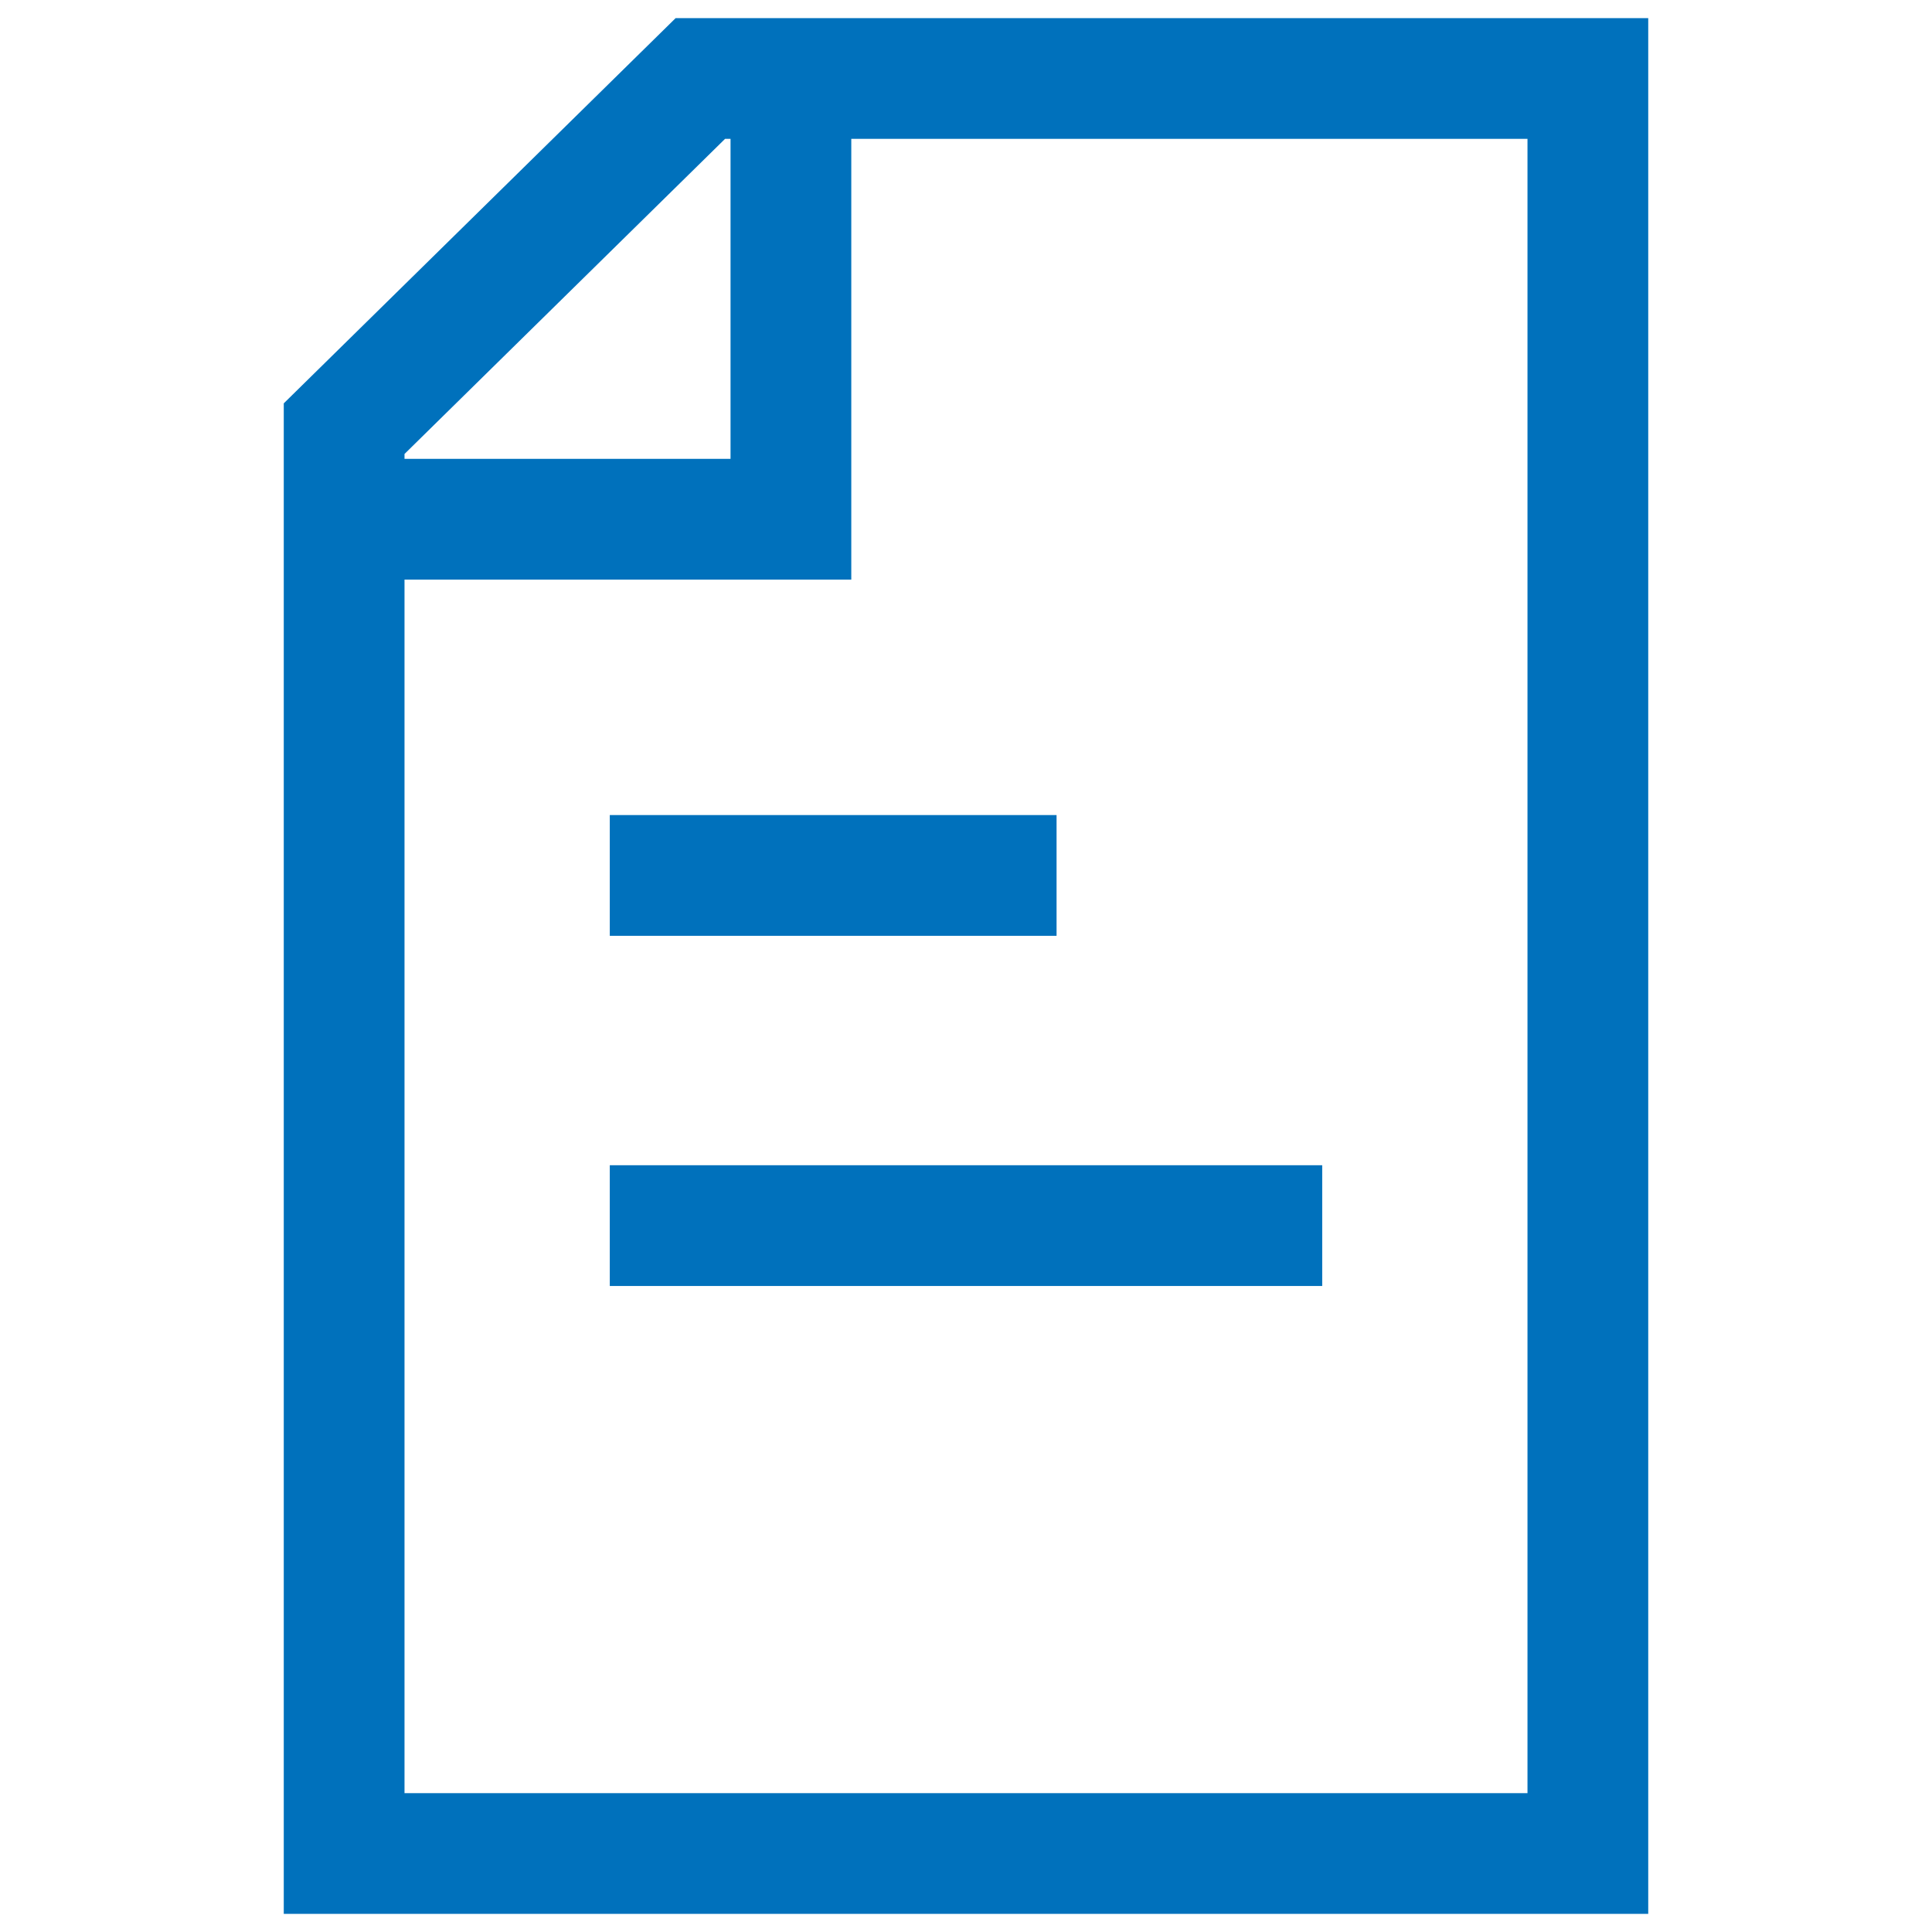 <svg version="1.1" id="Layer_1" xmlns="http://www.w3.org/2000/svg" x="0" y="0" viewBox="0 0 32 32" xml:space="preserve"><style>.st0{fill:none;stroke:#0071bc;stroke-width:2;stroke-miterlimit:10}</style><g id="Icons_10_"><path class="st0" d="M26.3 1.3H11.6L5.7 7.1v23.6h20.6v-5.8z"/><path class="st0" d="M5.9 8.6h7.2V1.4M10.1 14.5h7.4M10.1 20.3h11.8"/></g></svg>